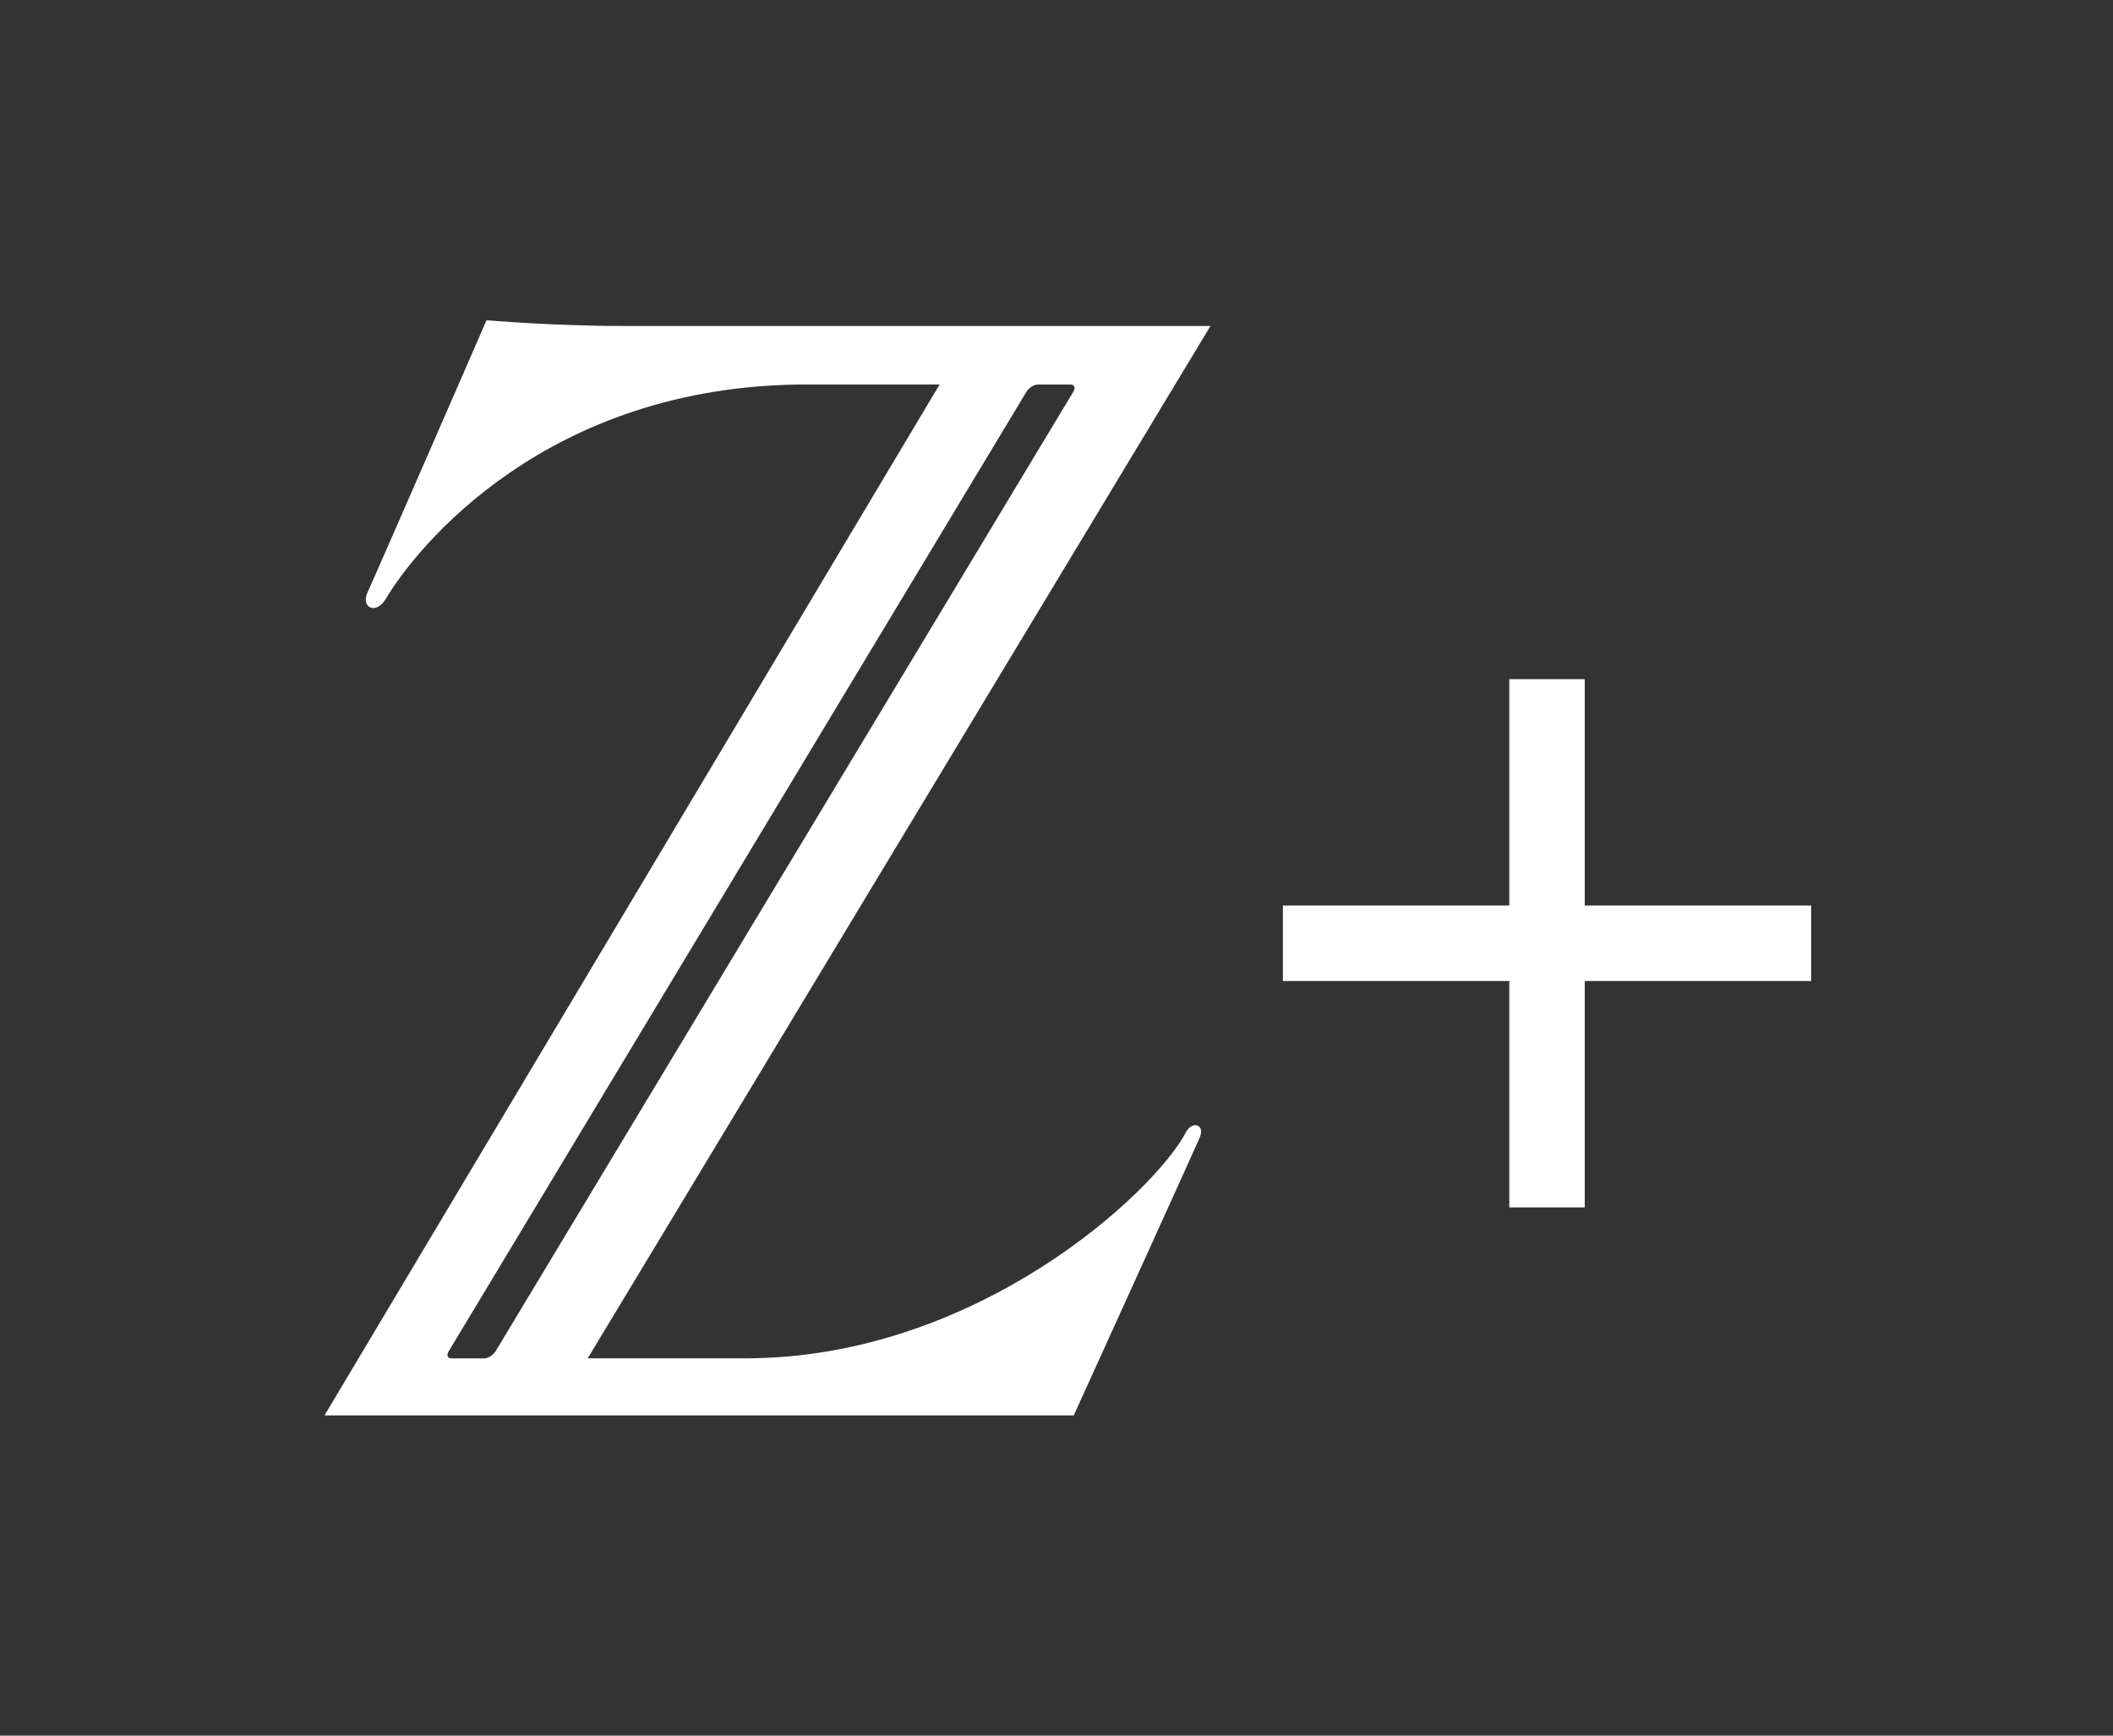 <?xml version="1.0" encoding="UTF-8"?>
<svg width="28px" height="23px" viewBox="0 0 28 23" version="1.1" xmlns="http://www.w3.org/2000/svg" xmlns:xlink="http://www.w3.org/1999/xlink">
    <rect x="0" y="0" width="28" height="23" fill="#333333" stroke="none"/>
    <title>Z+</title>
    <g>
        <polygon fill="#FFFFFF" points="21 12 21 9 20 9 20 12 17 12 17 13 20 13 20 16 21 16 21 13 24 13 24 12"></polygon>
        <path d="M15.713,15.007 C15.303,15.791 12.946,18 9.877,18 L7.788,18 L16.04,4.32 L8.267,4.32 C7.335,4.32 6.447,4.244 6.447,4.244 C6.447,4.244 5.002,7.563 4.87,7.851 C4.778,8.053 4.985,8.152 5.113,7.935 C5.507,7.269 7.235,5.095 10.69,5.095 L12.451,5.095 L4.3,18.756 L14.229,18.756 C14.229,18.756 15.822,15.252 15.898,15.074 C15.973,14.898 15.798,14.847 15.713,15.007 L15.713,15.007 Z M6.417,18.001 L6.417,18.001 L5.982,18.001 L5.982,18.001 C5.93,18.001 5.914,17.957 5.947,17.905 L13.602,5.191 C13.634,5.139 13.702,5.096 13.753,5.096 L13.753,5.096 L14.187,5.096 L14.187,5.096 C14.239,5.096 14.255,5.139 14.223,5.191 L6.568,17.905 C6.535,17.957 6.468,18.001 6.417,18.001 L6.417,18.001 Z" fill="#FFFFFF"></path>
    </g>
</svg>
